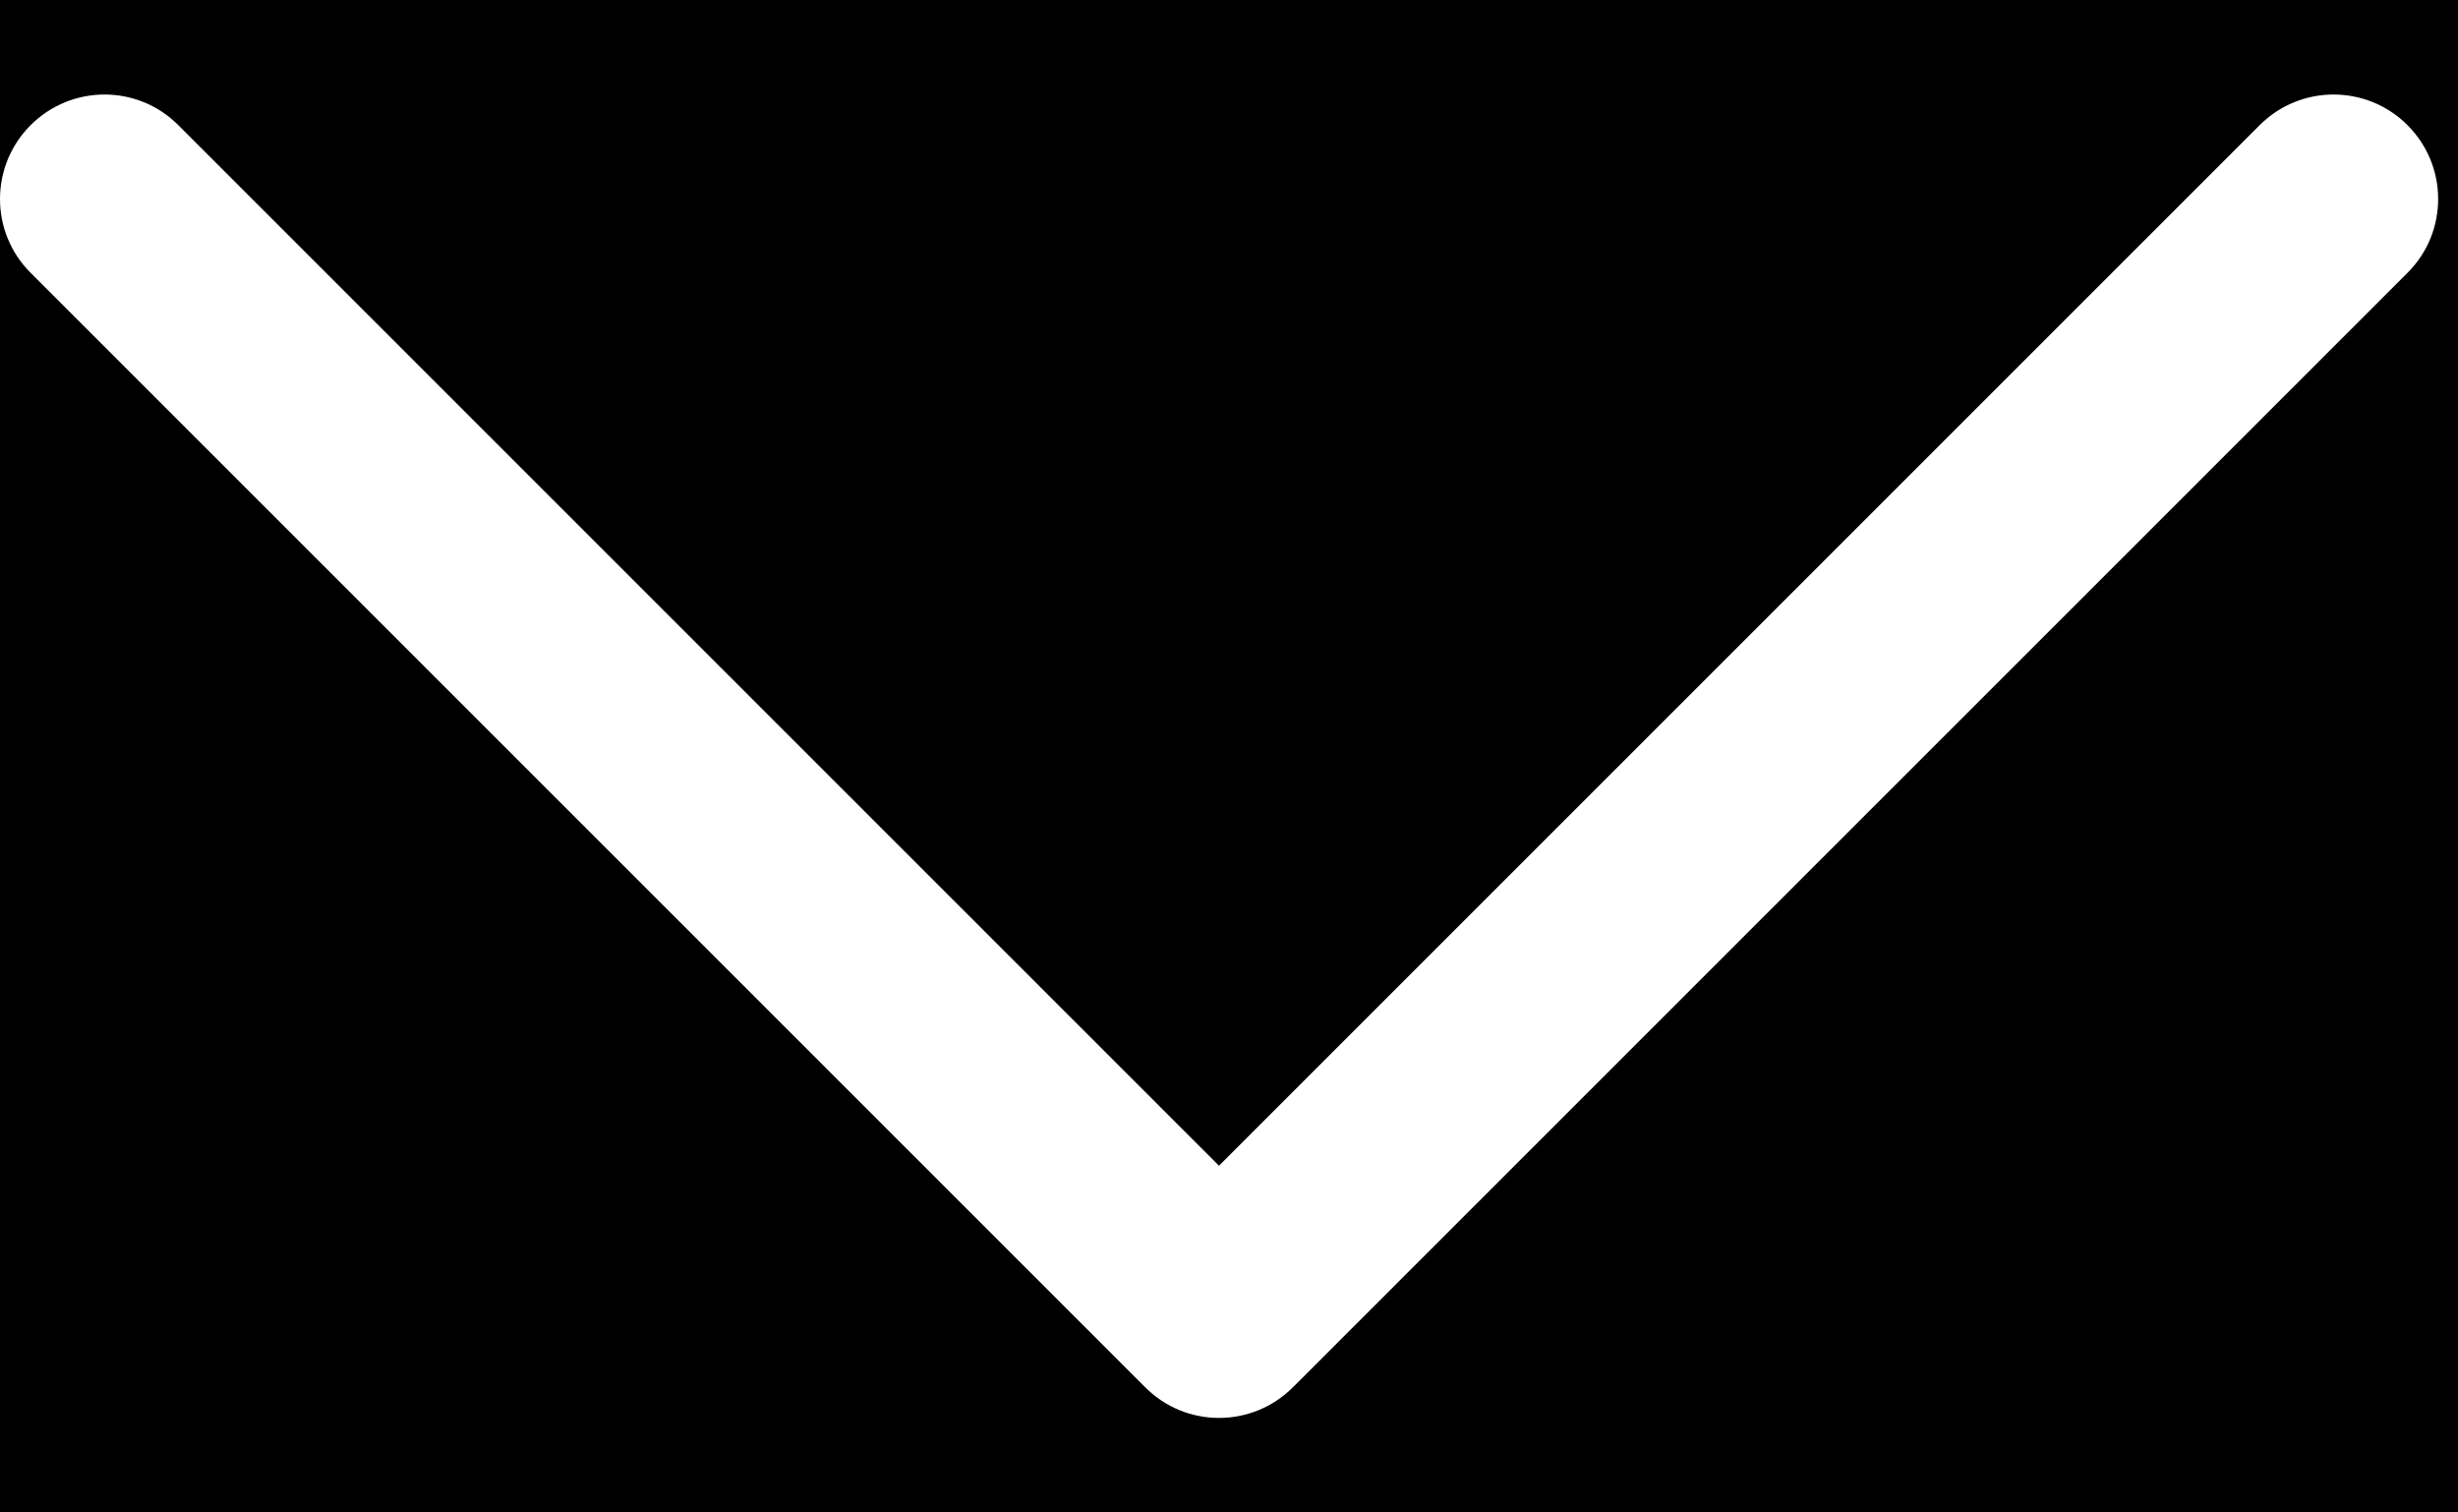 <svg width="13" height="8" viewBox="0 0 13 8" fill="none" xmlns="http://www.w3.org/2000/svg">
<rect width="13" height="8" fill="#E5E5E5"/>
<g id="&#208;&#190; &#208;&#189;&#208;&#176;&#209;&#129;" clip-path="url(#clip0_0_1)">
<rect width="1920" height="3422" transform="translate(-948 -47)" fill="white"/>
<path id="Rectangle" d="M-948 -47H972V55H-948V-47Z" fill="black"/>
<g id="Group 4">
<g id="Group 2">
<path id="icon" fill-rule="evenodd" clip-rule="evenodd" d="M6.838 7.338C6.622 7.554 6.272 7.554 6.057 7.338L0.162 1.443C-0.054 1.228 -0.054 0.878 0.162 0.662C0.378 0.446 0.728 0.446 0.943 0.662L6.447 6.166L11.951 0.662C12.167 0.446 12.517 0.446 12.733 0.662C12.949 0.878 12.949 1.228 12.733 1.443L6.838 7.338Z" fill="white"/>
</g>
</g>
</g>
<defs>
<clipPath id="clip0_0_1">
<rect width="1920" height="3422" fill="white" transform="translate(-948 -47)"/>
</clipPath>
</defs>
</svg>
